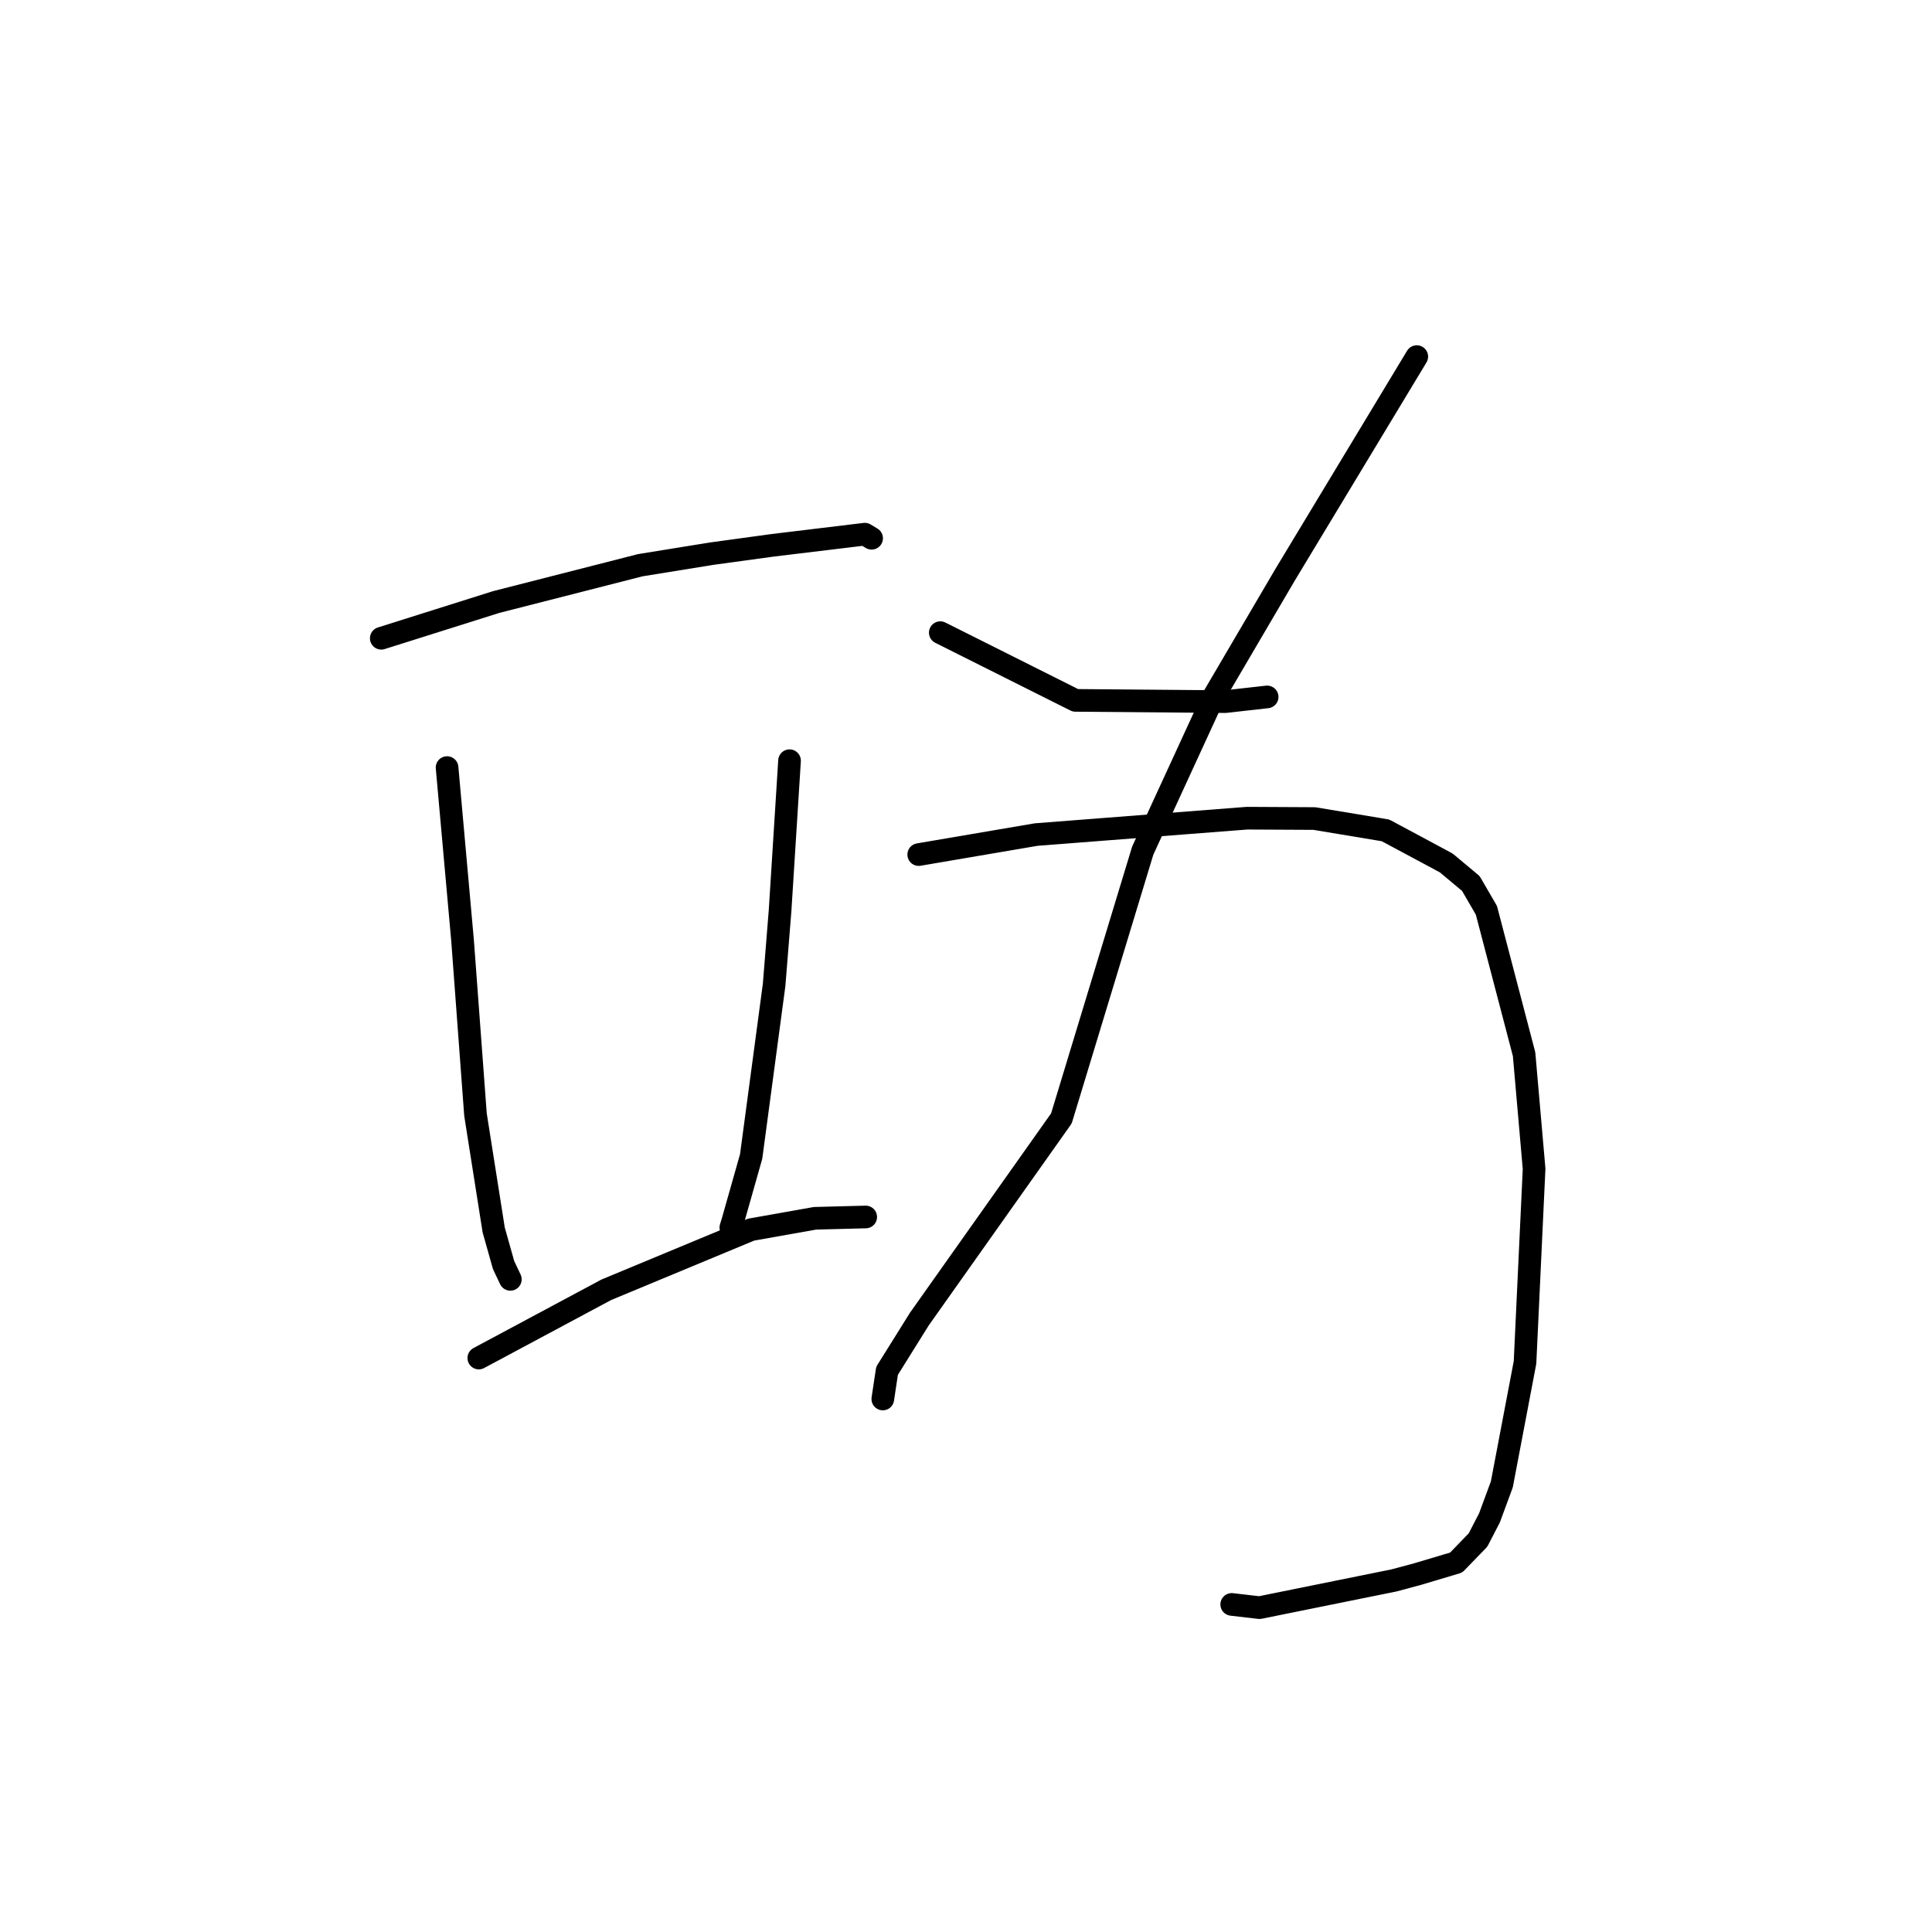 <?xml version="1.0" standalone="no"?>
    <svg width="256" height="256" xmlns="http://www.w3.org/2000/svg" version="1.1">
    <polyline stroke="black" stroke-width="3" stroke-linecap="round" fill="transparent" stroke-linejoin="round" points="50.521 84.574 58.131 82.174 65.741 79.774 84.843 74.894 94.327 73.359 102.406 72.253 114.593 70.781 115.478 71.316 115.494 71.324 " />
        <polyline stroke="black" stroke-width="3" stroke-linecap="round" fill="transparent" stroke-linejoin="round" points="59.239 101.708 60.267 113.191 61.296 124.674 63.004 147.69 65.417 162.974 66.729 167.634 67.617 169.505 67.623 169.518 67.625 169.521 " />
        <polyline stroke="black" stroke-width="3" stroke-linecap="round" fill="transparent" stroke-linejoin="round" points="104.618 100.796 103.992 110.717 103.366 120.637 102.574 130.505 99.531 153.239 97.078 161.889 96.84 162.655 " />
        <polyline stroke="black" stroke-width="3" stroke-linecap="round" fill="transparent" stroke-linejoin="round" points="63.445 179.948 71.89 175.426 80.335 170.904 99.514 162.935 107.991 161.43 114.101 161.272 114.712 161.257 " />
        <polyline stroke="black" stroke-width="3" stroke-linecap="round" fill="transparent" stroke-linejoin="round" points="124.593 83.83 133.546 88.317 142.499 92.803 162.359 92.969 167.903 92.346 " />
        <polyline stroke="black" stroke-width="3" stroke-linecap="round" fill="transparent" stroke-linejoin="round" points="187.73 47.252 179.012 61.694 170.295 76.137 160.807 92.305 151.418 112.713 140.641 148.196 121.829 174.771 117.538 181.641 117.028 185.034 116.977 185.373 " />
        <polyline stroke="black" stroke-width="3" stroke-linecap="round" fill="transparent" stroke-linejoin="round" points="121.736 113.236 129.516 111.91 137.296 110.584 165.226 108.415 174.158 108.461 183.585 110.029 189.182 113.027 191.647 114.354 194.895 117.068 196.955 120.618 201.949 139.683 203.275 154.874 202.073 180.532 199 196.691 197.362 201.126 195.843 204.061 192.953 207.048 187.776 208.592 184.66 209.425 166.887 213.022 163.208 212.594 " />
        </svg>